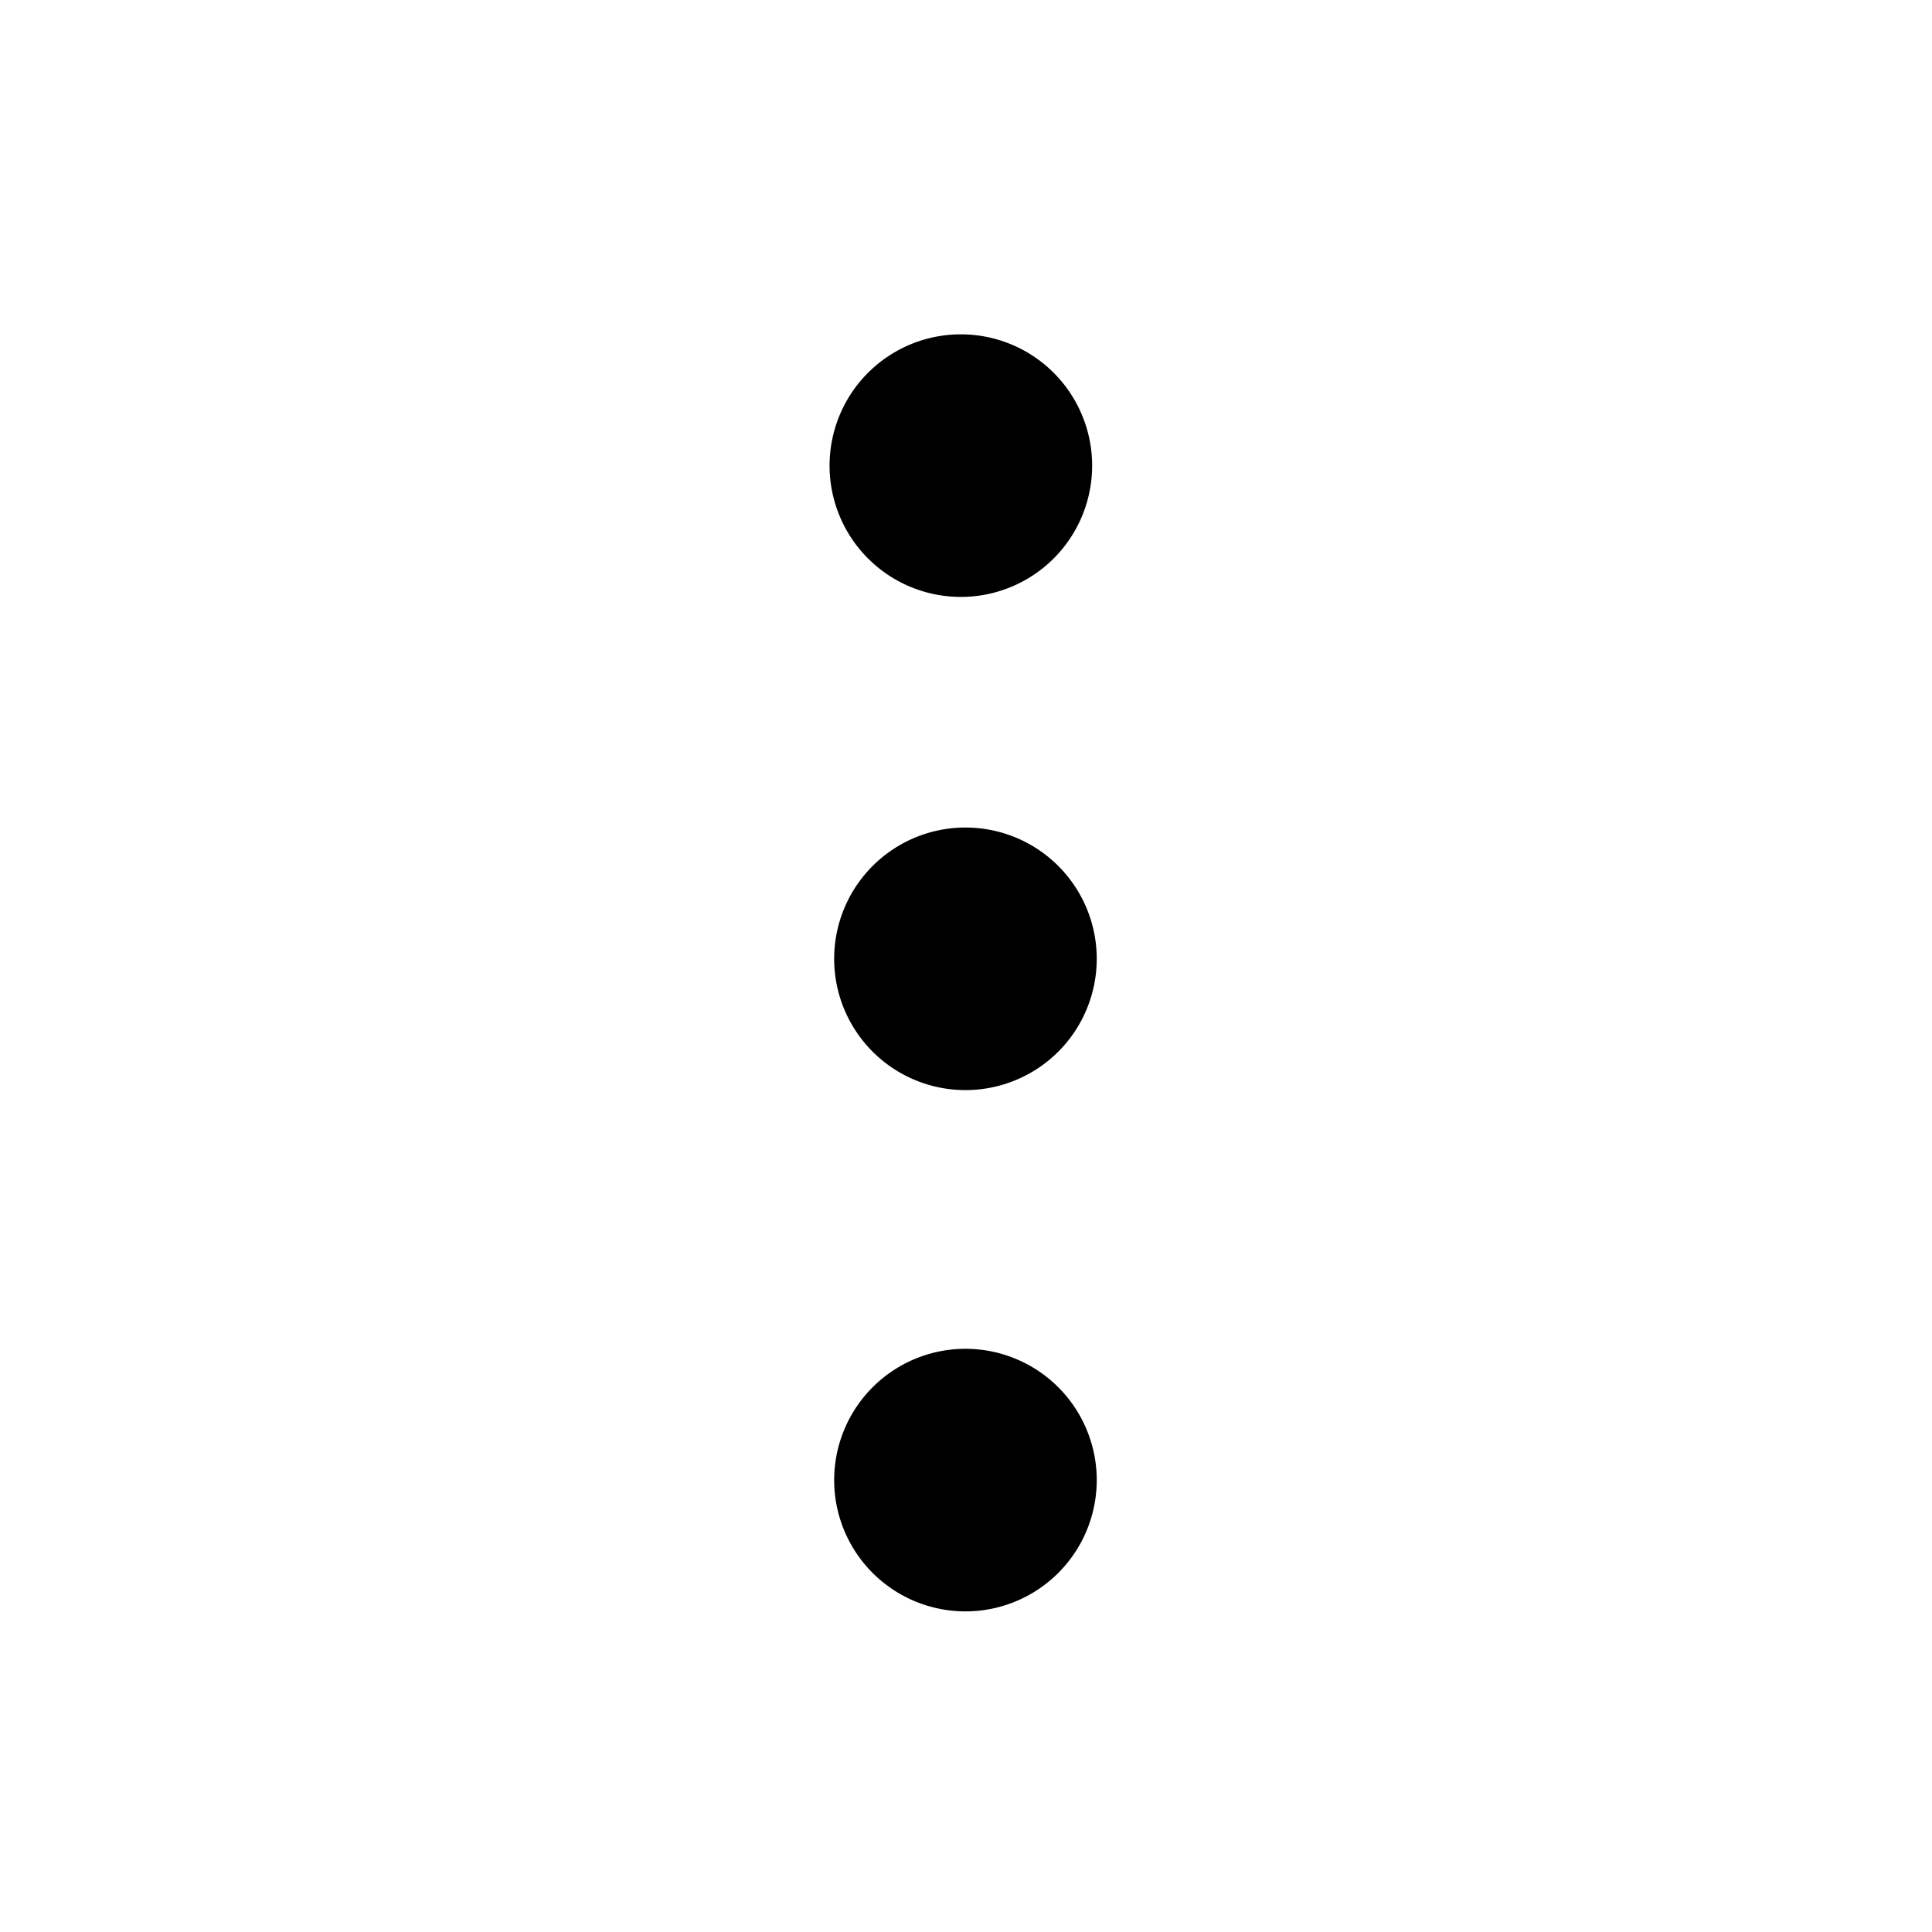 <?xml version="1.0" standalone="no"?><!DOCTYPE svg PUBLIC "-//W3C//DTD SVG 1.1//EN" "http://www.w3.org/Graphics/SVG/1.1/DTD/svg11.dtd"><svg t="1510462597736" class="icon" style="" viewBox="0 0 1024 1024" version="1.1" xmlns="http://www.w3.org/2000/svg" p-id="2349" xmlns:xlink="http://www.w3.org/1999/xlink" width="200" height="200"><defs><style type="text/css"></style></defs><path d="M509.271 246.793m-69.585 0a68 68 0 1 0 139.17 0 68 68 0 1 0-139.17 0Z" p-id="2350"></path><path d="M511.711 508.189m-69.585 0a68 68 0 1 0 139.17 0 68 68 0 1 0-139.17 0Z" p-id="2351"></path><path d="M511.711 784.482m-69.585 0a68 68 0 1 0 139.17 0 68 68 0 1 0-139.17 0Z" p-id="2352"></path></svg>